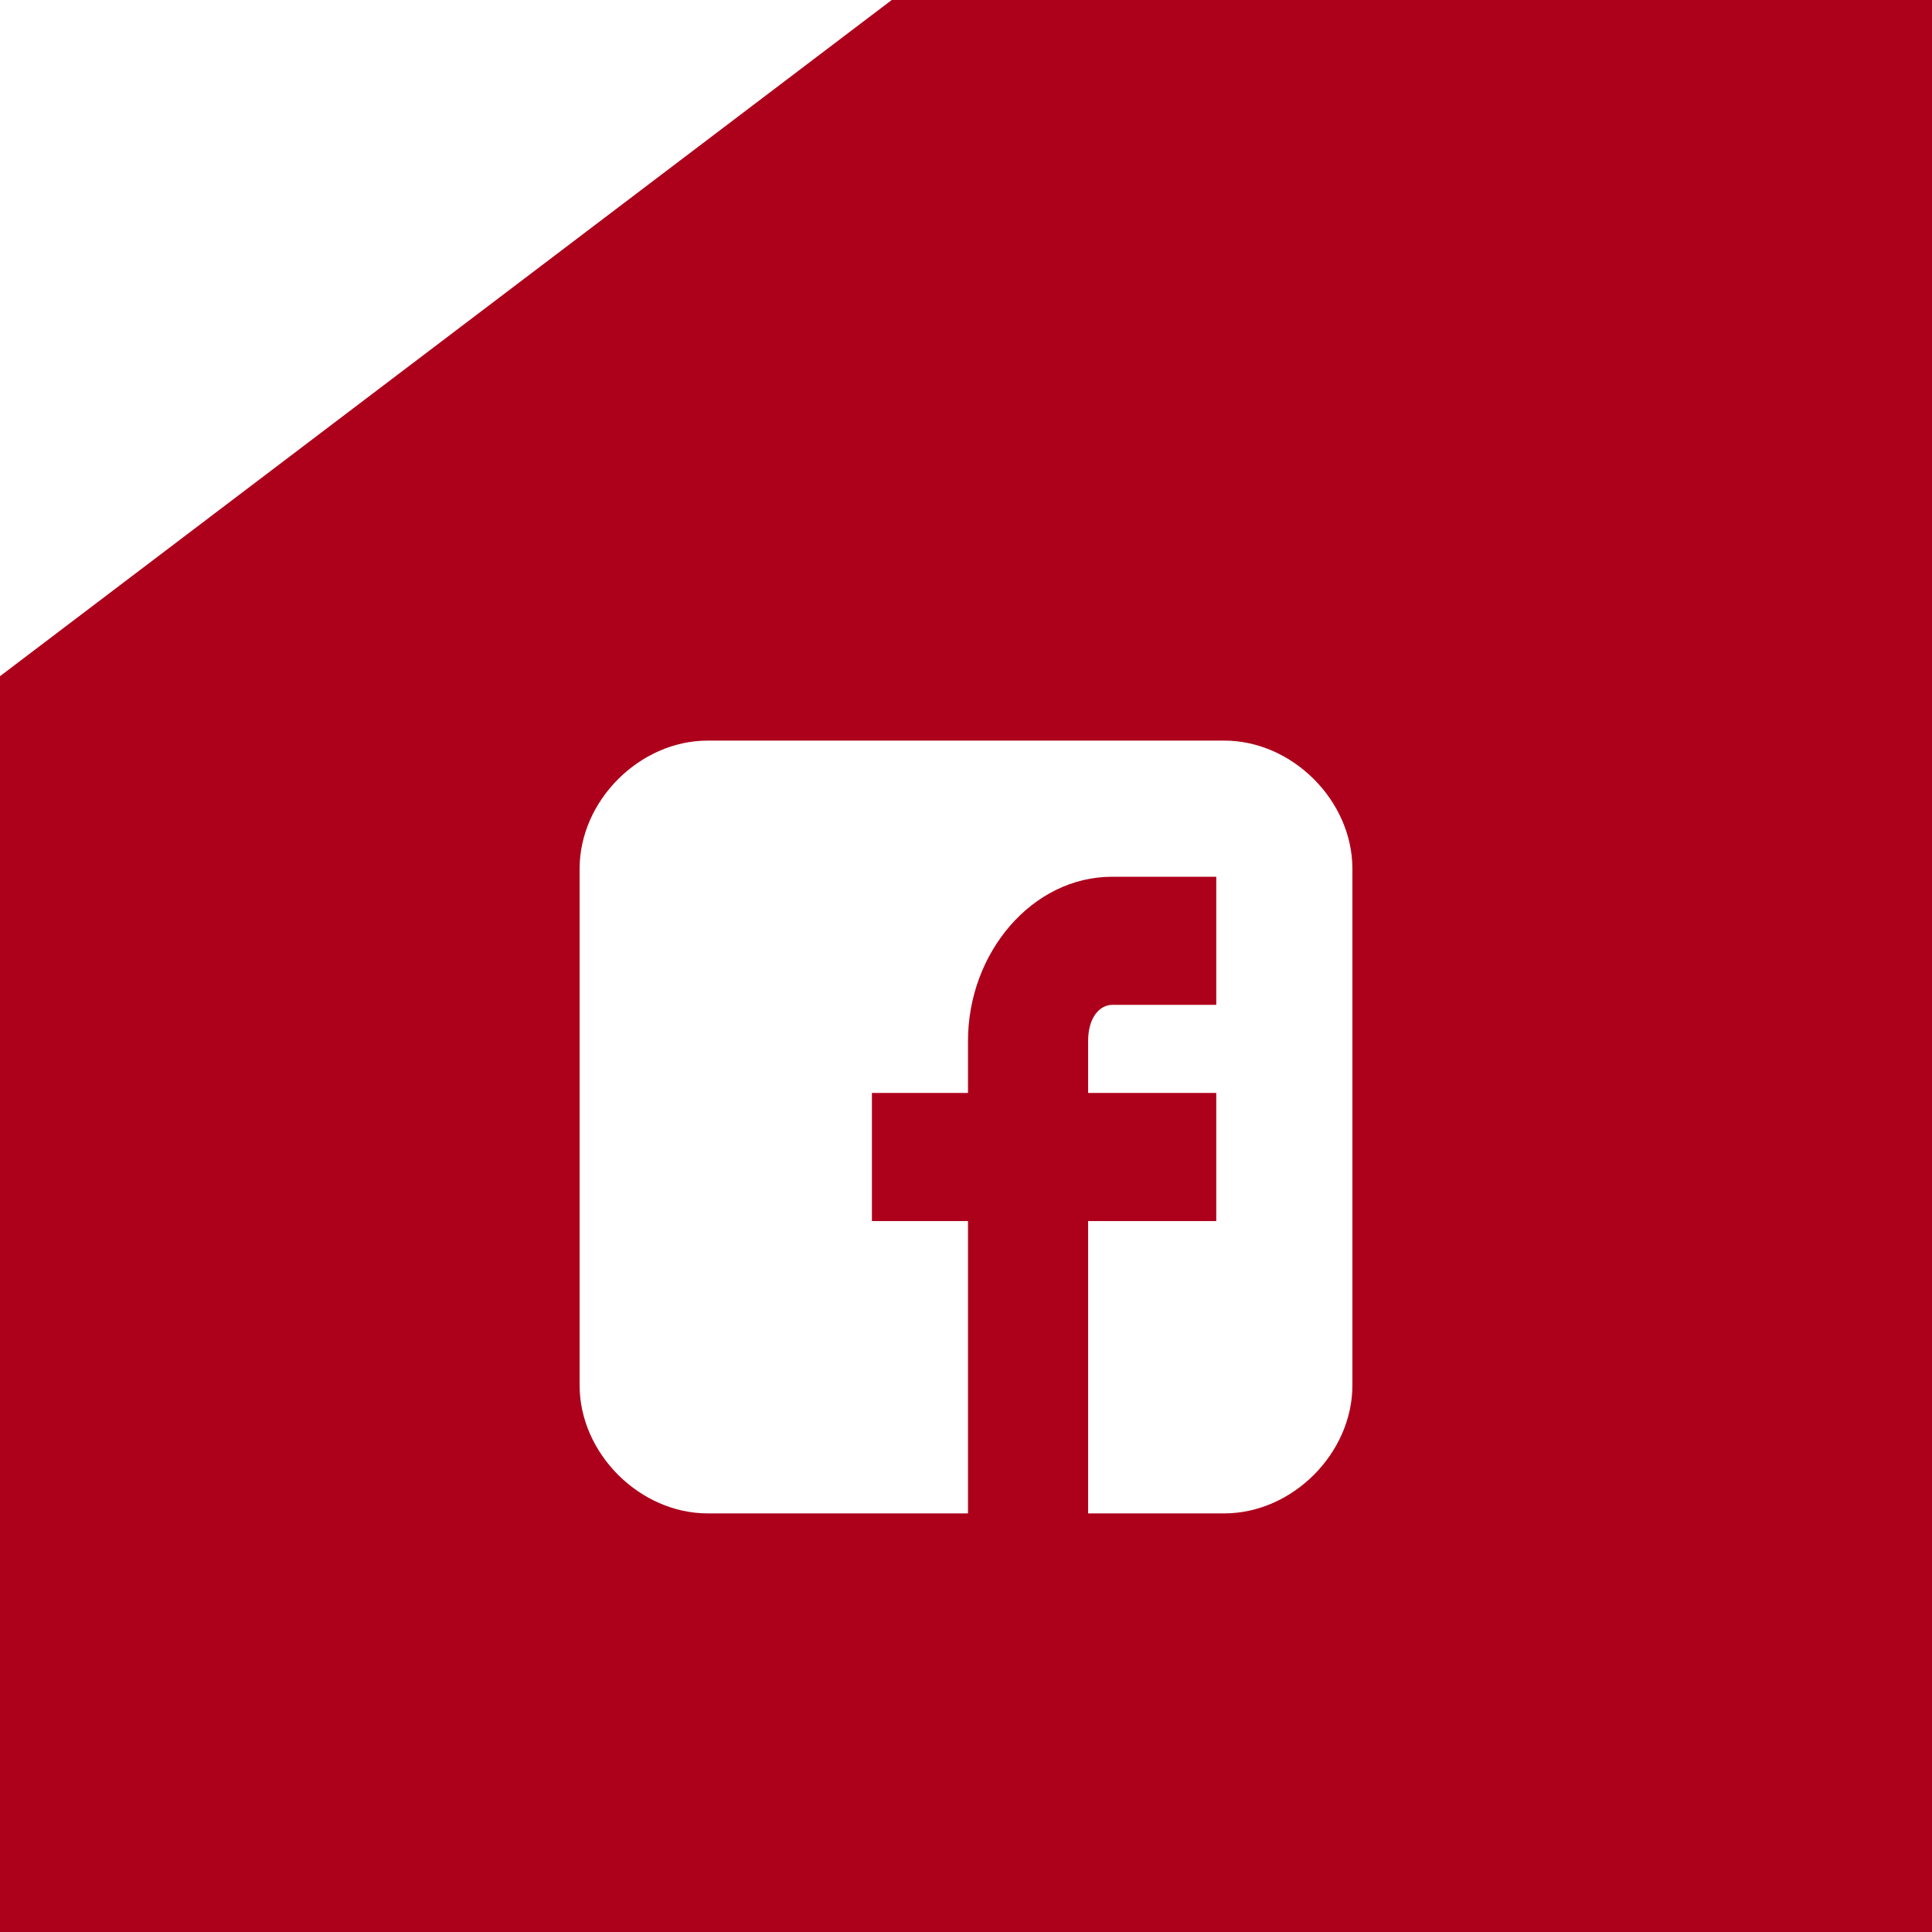 <svg width="60" height="60" viewBox="0 0 60 60" fill="none" xmlns="http://www.w3.org/2000/svg">
<rect y="-0" width="60" height="60" fill="#AD001B"/>
<path d="M0 0L27.694 0L0 21L0 0Z" fill="white"/>
<path d="M42 26.979C42 24.865 40.135 23 38.021 23H21.979C19.865 23 18 24.865 18 26.979V43.021C18 45.135 19.865 47 21.979 47H30.062V37.922H27.078V33.943H30.062V32.326C30.062 29.591 32.052 27.228 34.539 27.228H37.772V31.207H34.539C34.166 31.207 33.793 31.58 33.793 32.326V33.943H37.772V37.922H33.793V47H38.021C40.135 47 42 45.135 42 43.021V26.979Z" fill="white"/>
</svg>

